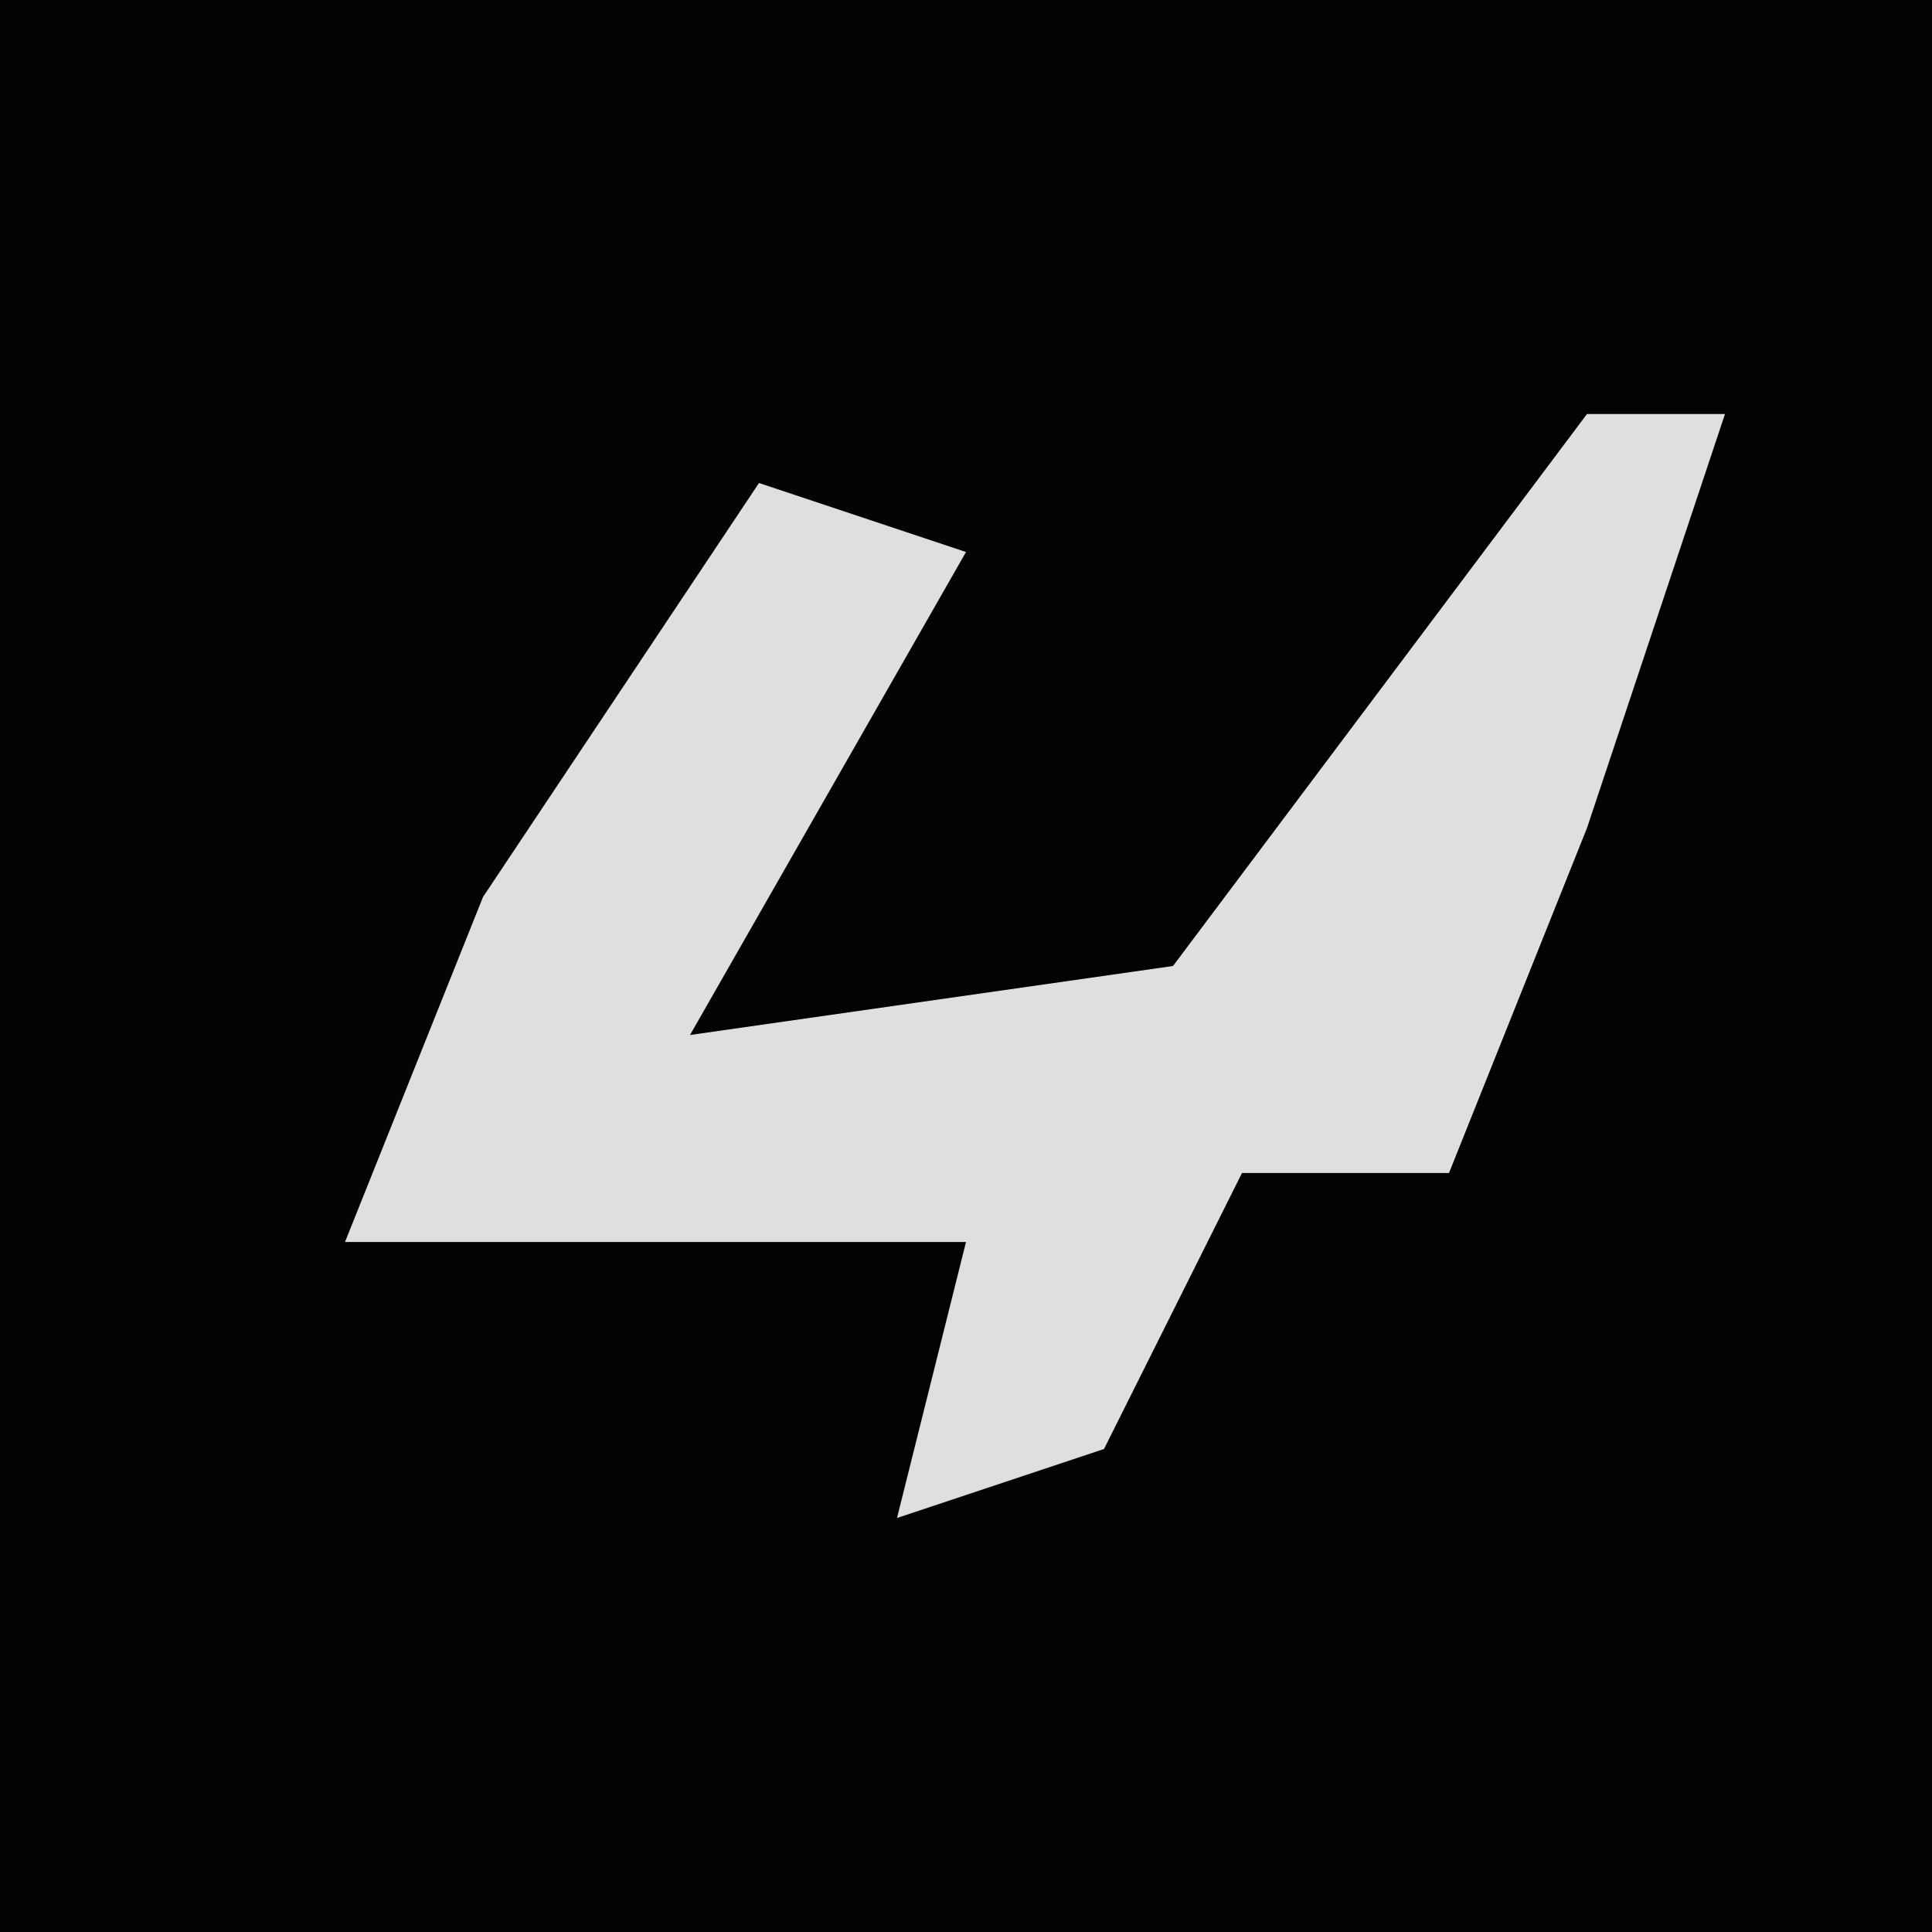 <?xml version="1.0" encoding="UTF-8"?>
<svg version="1.1" xmlns="http://www.w3.org/2000/svg" width="28" height="28">
<path d="M0,0 L28,0 L28,28 L0,28 Z " fill="#030303" transform="translate(0,0)"/>
<path d="M0,0 L2,0 L0,6 L-2,11 L-5,11 L-7,15 L-10,16 L-9,12 L-18,12 L-16,7 L-12,1 L-9,2 L-13,9 L-6,8 Z " fill="#DFDFDF" transform="translate(23,6)"/>
</svg>
